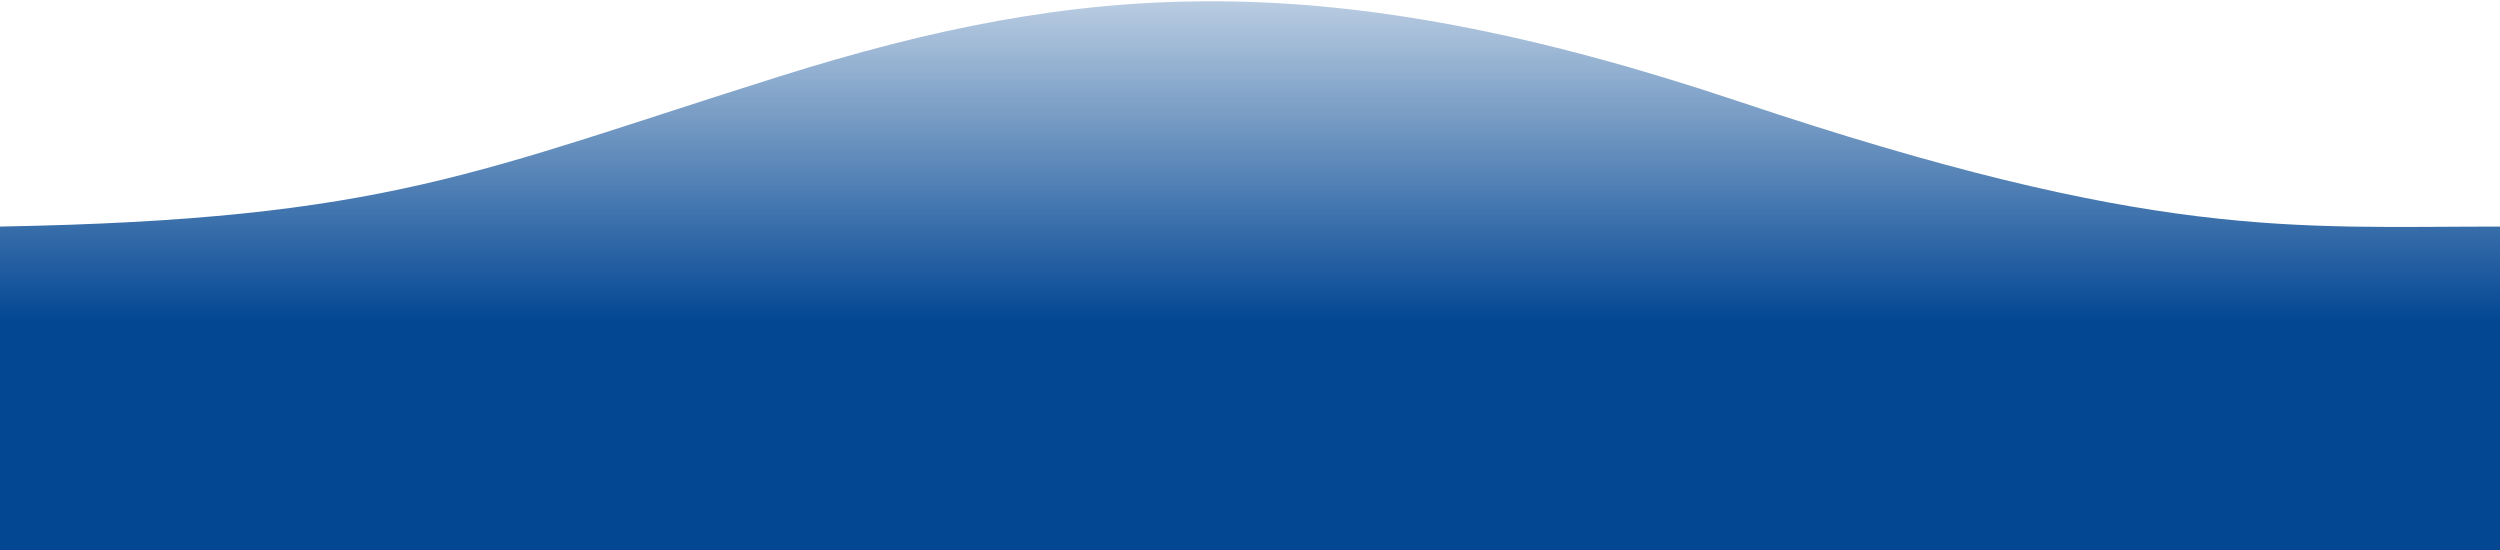 <svg width="1600" height="352" viewBox="0 0 1600 352" fill="none" xmlns="http://www.w3.org/2000/svg">
<path d="M1600 352.001H0V145C248.235 140.55 306 109.5 498.981 48.872C691.961 -11.757 847.5 -24 1113 65C1378.5 154 1467 145 1600 145V352.001Z" fill="url(#paint0_linear_225_8947)"/>
<defs>
<linearGradient id="paint0_linear_225_8947" x1="799.882" y1="374.403" x2="799.882" y2="-76.695" gradientUnits="userSpaceOnUse">
<stop offset="0.376" stop-color="#034793"/>
<stop offset="1" stop-color="#034793" stop-opacity="0"/>
</linearGradient>
</defs>
</svg>
